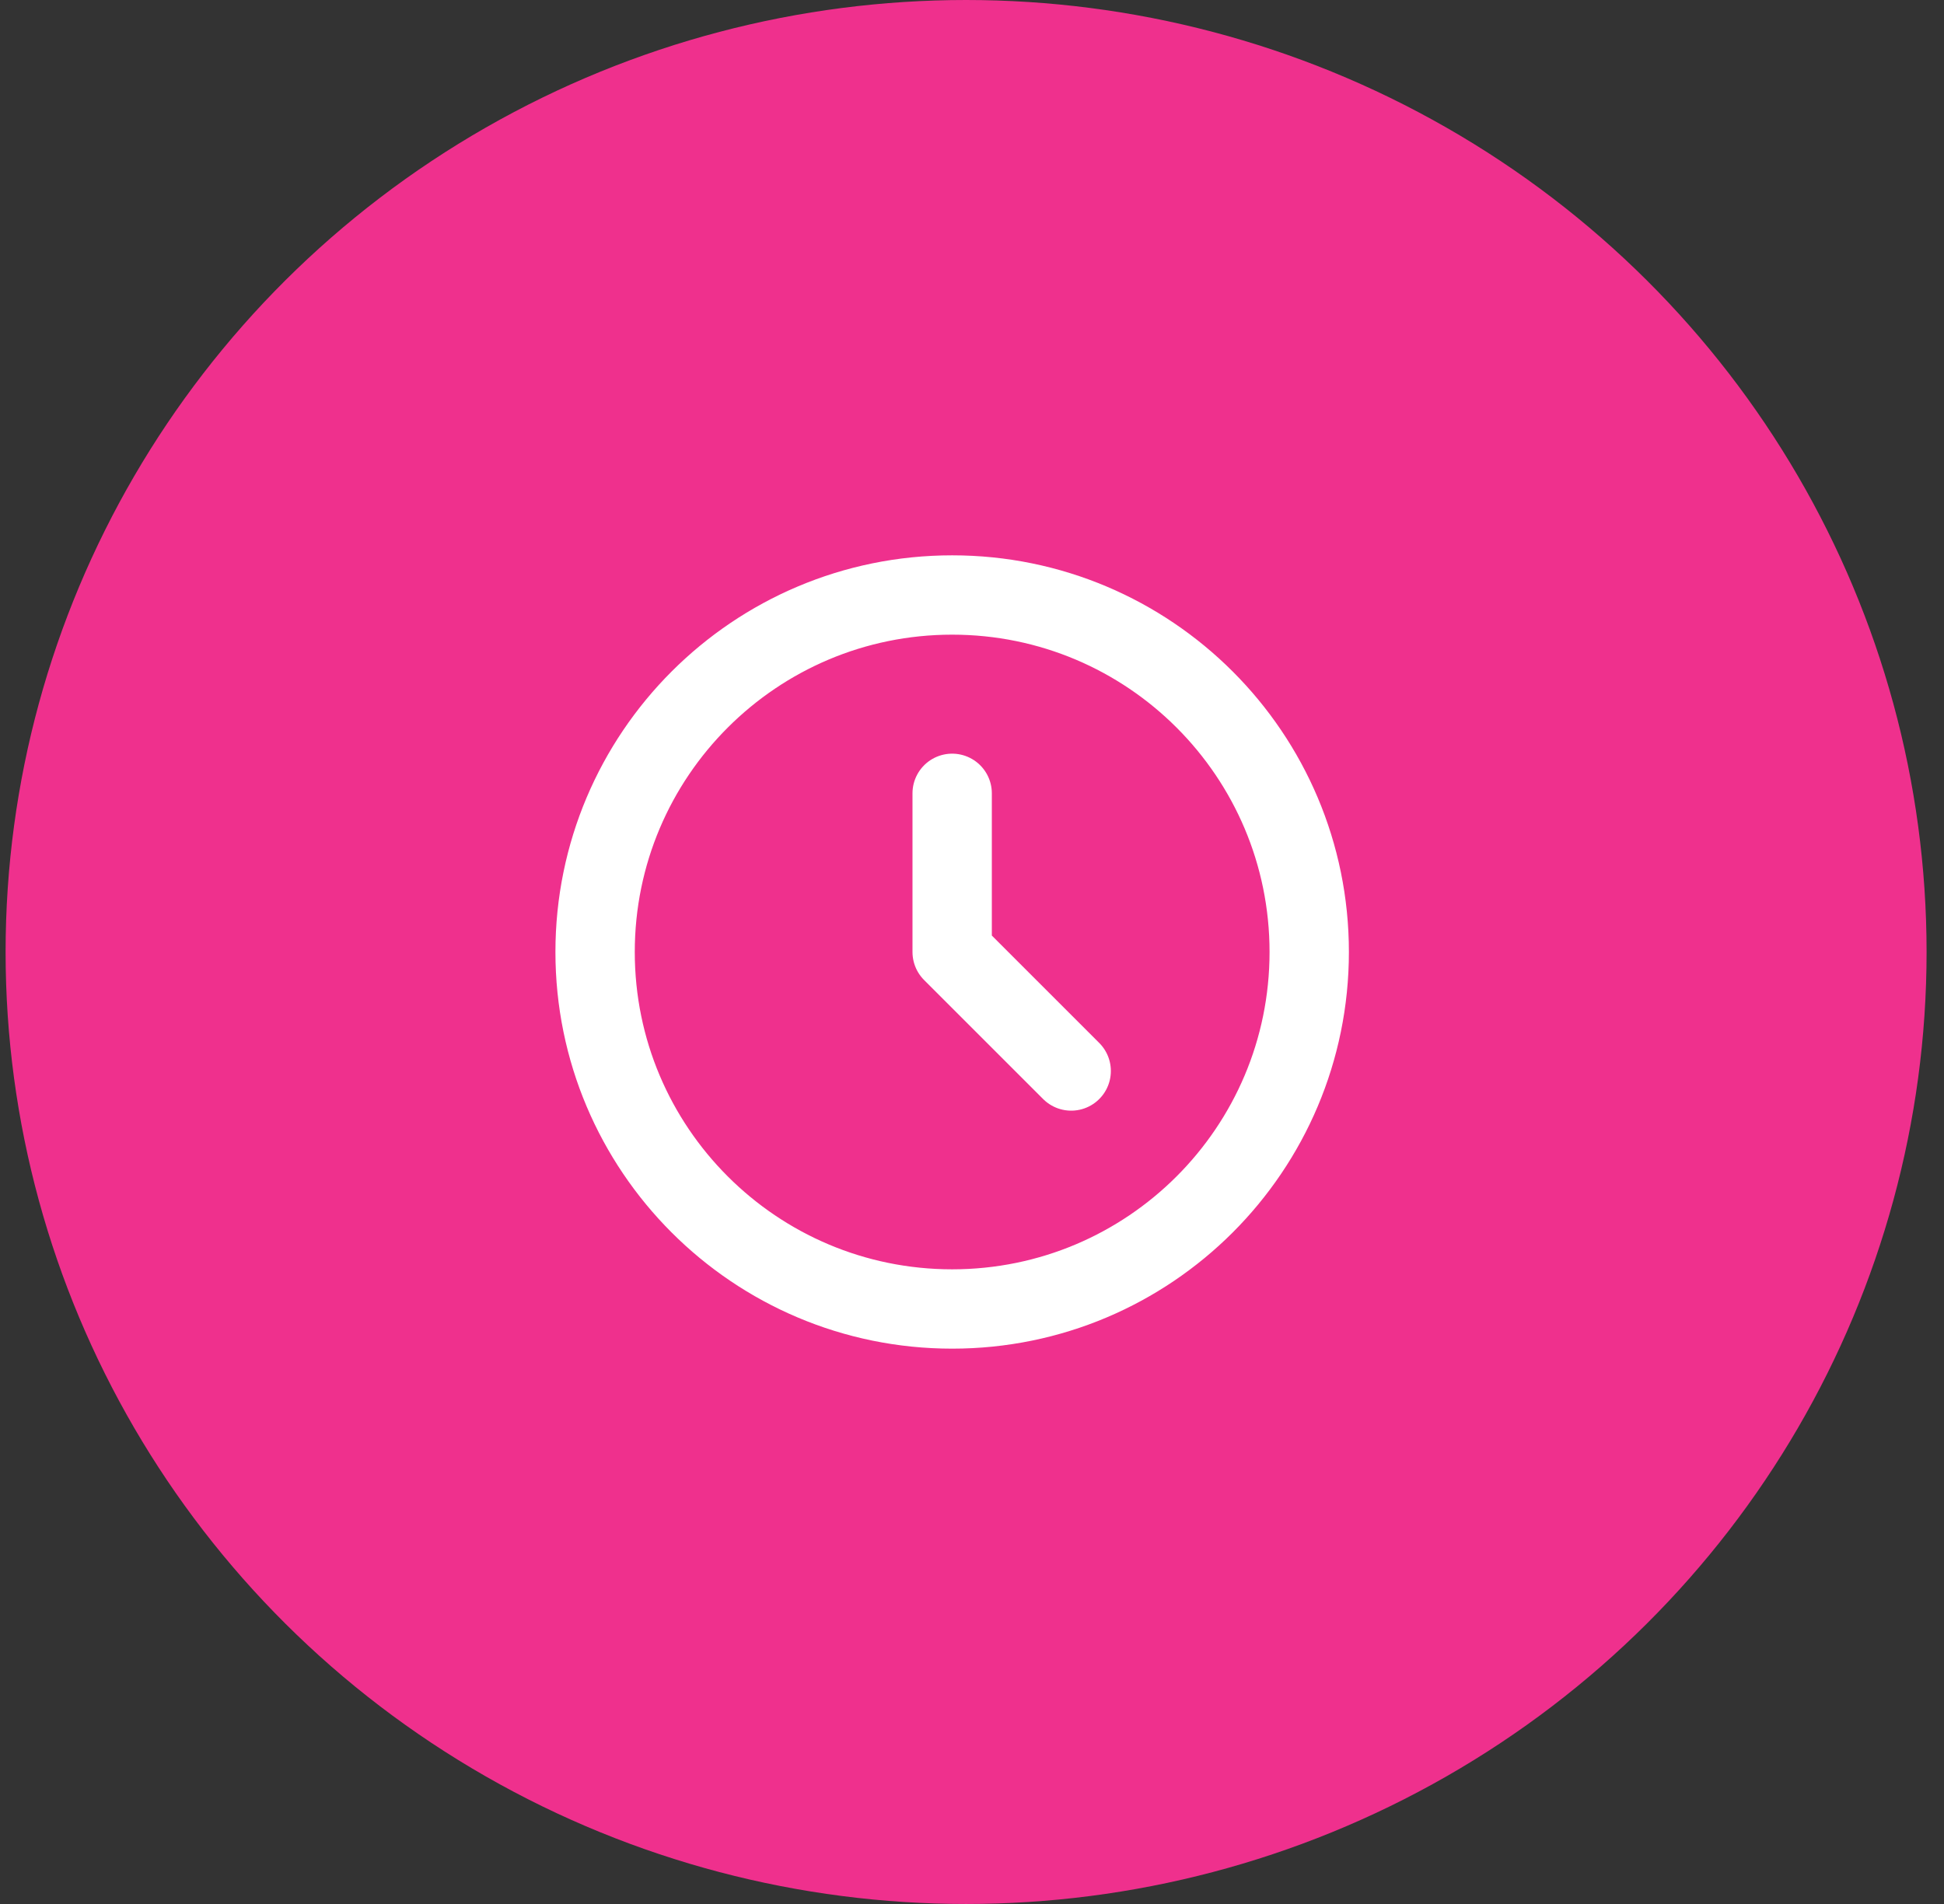 <svg width="49" height="48" viewBox="0 0 49 48" fill="none" xmlns="http://www.w3.org/2000/svg">
    <rect x="0" y="0" width="49" height="48" fill="#333333" stroke="none"/>
    <ellipse cx="24.351" cy="24" rx="24.21" ry="24" fill="#EF308D"/>
    <path d="M24 20V24L27 27M33 24C33 28.971 28.971 33 24 33C19.029 33 15 28.971 15 24C15 19.029 19.029 15 24 15C28.971 15 33 19.029 33 24Z" stroke="white" stroke-width="2" stroke-linecap="round" stroke-linejoin="round"/>
</svg>
